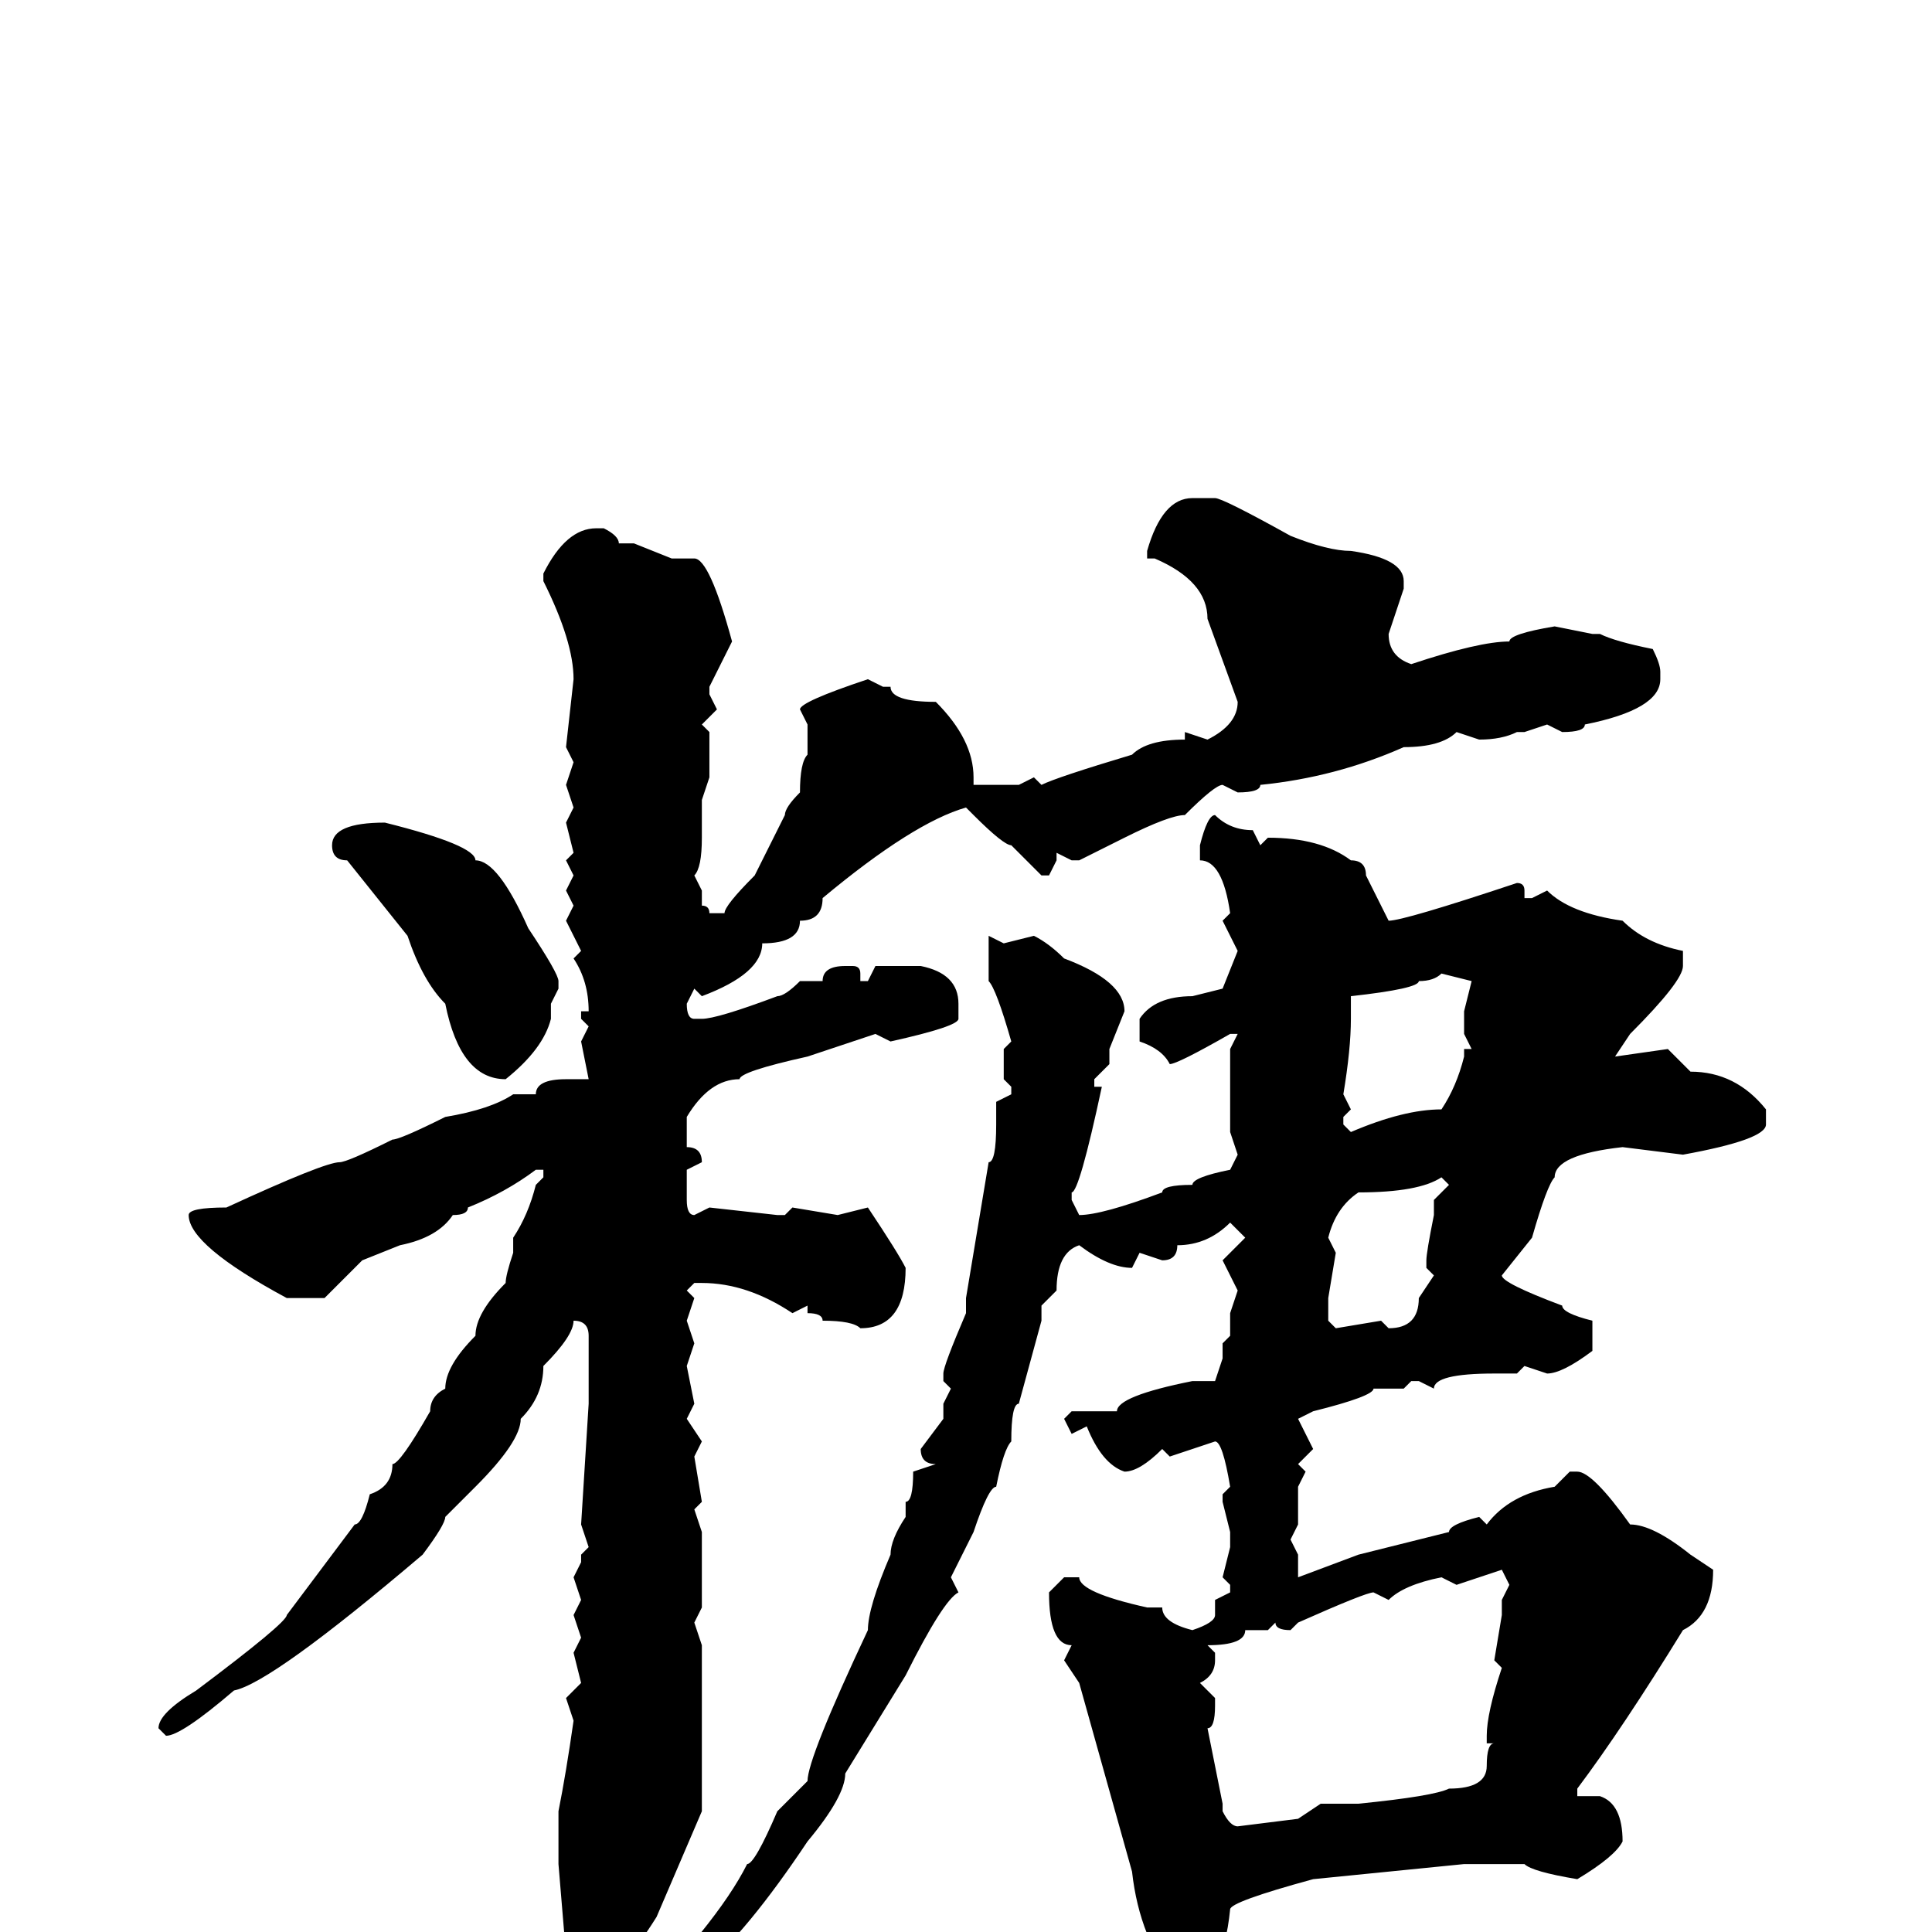 <svg xmlns="http://www.w3.org/2000/svg" viewBox="0 -256 256 256">
	<path fill="#000000" d="M161 -190Q162 -190 171 -185Q176 -183 179 -183Q186 -182 186 -179V-178L184 -172Q184 -169 187 -168Q196 -171 200 -171Q200 -172 206 -173L211 -172H212Q214 -171 219 -170Q220 -168 220 -167V-166Q220 -162 210 -160Q210 -159 207 -159L205 -160L202 -159H201Q199 -158 196 -158L193 -159Q191 -157 186 -157Q177 -153 167 -152Q167 -151 164 -151L162 -152Q161 -152 157 -148Q155 -148 149 -145L143 -142H142L140 -143V-142L139 -140H138L134 -144Q133 -144 129 -148L128 -149Q121 -147 109 -137Q109 -134 106 -134Q106 -131 101 -131Q101 -127 93 -124L92 -125L91 -123Q91 -121 92 -121H93Q95 -121 103 -124Q104 -124 106 -126H109Q109 -128 112 -128H113Q114 -128 114 -127V-126H115L116 -128H122Q127 -127 127 -123V-121Q127 -120 118 -118L116 -119L107 -116Q98 -114 98 -113Q94 -113 91 -108V-106V-104Q93 -104 93 -102L91 -101V-97Q91 -95 92 -95L94 -96L103 -95H104L105 -96L111 -95L115 -96Q119 -90 120 -88Q120 -80 114 -80Q113 -81 109 -81Q109 -82 107 -82V-83L105 -82Q99 -86 93 -86H92L91 -85L92 -84L91 -81L92 -78L91 -75L92 -70L91 -68L93 -65L92 -63L93 -57L92 -56L93 -53V-51V-50V-47V-44V-43L92 -41L93 -38V-33V-32V-29V-20V-18V-16L87 -2Q82 6 77 9H76L74 7V5L75 3L74 -9V-16Q75 -21 76 -28L75 -31L77 -33L76 -37L77 -39L76 -42L77 -44L76 -47L77 -49V-50L78 -51L77 -54L78 -70V-77V-79Q78 -81 76 -81Q76 -79 72 -75Q72 -71 69 -68Q69 -65 63 -59L59 -55Q59 -54 56 -50Q36 -33 31 -32Q24 -26 22 -26L21 -27Q21 -29 26 -32Q38 -41 38 -42L47 -54Q48 -54 49 -58Q52 -59 52 -62Q53 -62 57 -69Q57 -71 59 -72Q59 -75 63 -79Q63 -82 67 -86Q67 -87 68 -90V-92Q70 -95 71 -99L72 -100V-101H71Q67 -98 62 -96Q62 -95 60 -95Q58 -92 53 -91L48 -89L43 -84H38Q25 -91 25 -95Q25 -96 30 -96Q43 -102 45 -102Q46 -102 52 -105Q53 -105 59 -108Q65 -109 68 -111H71Q71 -113 75 -113H77H78L77 -118L78 -120L77 -121V-122H78Q78 -126 76 -129L77 -130L75 -134L76 -136L75 -138L76 -140L75 -142L76 -143L75 -147L76 -149L75 -152L76 -155L75 -157L76 -166Q76 -171 72 -179V-180Q75 -186 79 -186H80Q82 -185 82 -184H84L89 -182H92Q94 -182 97 -171L94 -165V-164L95 -162L93 -160L94 -159V-156V-155V-153L93 -150V-148V-145Q93 -141 92 -140L93 -138V-136Q94 -136 94 -135H96Q96 -136 100 -140L104 -148Q104 -149 106 -151Q106 -155 107 -156V-160L106 -162Q106 -163 115 -166L117 -165H118Q118 -163 124 -163Q129 -158 129 -153V-152H135L137 -153L138 -152Q140 -153 150 -156Q152 -158 157 -158V-159L160 -158Q164 -160 164 -163L160 -174Q160 -179 153 -182H152V-183Q154 -190 158 -190ZM161 -148Q163 -146 166 -146L167 -144L168 -145Q175 -145 179 -142Q181 -142 181 -140L184 -134Q186 -134 201 -139Q202 -139 202 -138V-137H203L205 -138Q208 -135 215 -134Q218 -131 223 -130V-128Q223 -126 216 -119L214 -116L221 -117L224 -114Q230 -114 234 -109V-107Q234 -105 223 -103L215 -104Q206 -103 206 -100Q205 -99 203 -92L199 -87Q199 -86 207 -83Q207 -82 211 -81V-77Q207 -74 205 -74L202 -75L201 -74H198Q190 -74 190 -72L188 -73H187L186 -72H184H182Q182 -71 174 -69L172 -68L174 -64L172 -62L173 -61L172 -59V-54L171 -52L172 -50V-47L180 -50L192 -53Q192 -54 196 -55L197 -54Q200 -58 206 -59L208 -61H209Q211 -61 216 -54Q219 -54 224 -50L227 -48Q227 -42 223 -40Q215 -27 209 -19V-18H210H212Q215 -17 215 -12Q214 -10 209 -7Q203 -8 202 -9H200H197H196H194L174 -7Q163 -4 163 -3Q162 7 157 7H156Q151 1 150 -8L143 -33L141 -36L142 -38Q139 -38 139 -45L141 -47H143Q143 -45 152 -43H154Q154 -41 158 -40Q161 -41 161 -42V-44L163 -45V-46L162 -47L163 -51V-53L162 -57V-58L163 -59Q162 -65 161 -65L155 -63L154 -64Q151 -61 149 -61Q146 -62 144 -67L142 -66L141 -68L142 -69H147H148Q148 -71 158 -73H161L162 -76V-78L163 -79V-82L164 -85L162 -89L165 -92L163 -94Q160 -91 156 -91Q156 -89 154 -89L151 -90L150 -88Q147 -88 143 -91Q140 -90 140 -85L138 -83V-81L135 -70Q134 -70 134 -65Q133 -64 132 -59Q131 -59 129 -53L126 -47L127 -45Q125 -44 120 -34L112 -21Q112 -18 107 -12Q99 0 93 5Q87 12 83 14H82V12Q95 -1 99 -9Q100 -9 103 -16L107 -20Q107 -23 115 -40Q115 -43 118 -50Q118 -52 120 -55V-57Q121 -57 121 -61L124 -62Q122 -62 122 -64L125 -68V-70L126 -72L125 -73V-74Q125 -75 128 -82V-83V-84L131 -102Q132 -102 132 -107V-110L134 -111V-112L133 -113V-115V-117L134 -118Q132 -125 131 -126V-132L133 -131L137 -132Q139 -131 141 -129Q149 -126 149 -122L147 -117V-115L145 -113V-112H146Q143 -98 142 -98V-97L143 -95Q146 -95 154 -98Q154 -99 158 -99Q158 -100 163 -101L164 -103L163 -106V-113V-117L164 -119H163Q156 -115 155 -115Q154 -117 151 -118V-119V-121Q153 -124 158 -124L162 -125L164 -130L162 -134L163 -135Q162 -142 159 -142V-144Q160 -148 161 -148ZM51 -147Q63 -144 63 -142Q66 -142 70 -133Q74 -127 74 -126V-125L73 -123V-121Q72 -117 67 -113Q61 -113 59 -123Q56 -126 54 -132L46 -142Q44 -142 44 -144Q44 -147 51 -147ZM191 -127Q190 -126 188 -126Q188 -125 179 -124V-123V-121Q179 -117 178 -111L179 -109L178 -108V-107L179 -106Q186 -109 191 -109Q193 -112 194 -116V-117H195L194 -119V-122L195 -126ZM176 -92L177 -90L176 -84V-81L177 -80L183 -81L184 -80Q188 -80 188 -84L190 -87L189 -88V-89Q189 -90 190 -95V-97L192 -99L191 -100Q188 -98 180 -98Q177 -96 176 -92ZM193 -46L191 -47Q186 -46 184 -44L182 -45Q181 -45 172 -41L171 -40Q169 -40 169 -41L168 -40H165Q165 -38 160 -38L161 -37V-36Q161 -34 159 -33L161 -31V-30Q161 -27 160 -27L162 -17V-16Q163 -14 164 -14L172 -15L175 -17H180Q190 -18 192 -19Q197 -19 197 -22Q197 -25 198 -25H197V-26Q197 -29 199 -35L198 -36L199 -42V-44L200 -46L199 -48Z"/>
</svg>